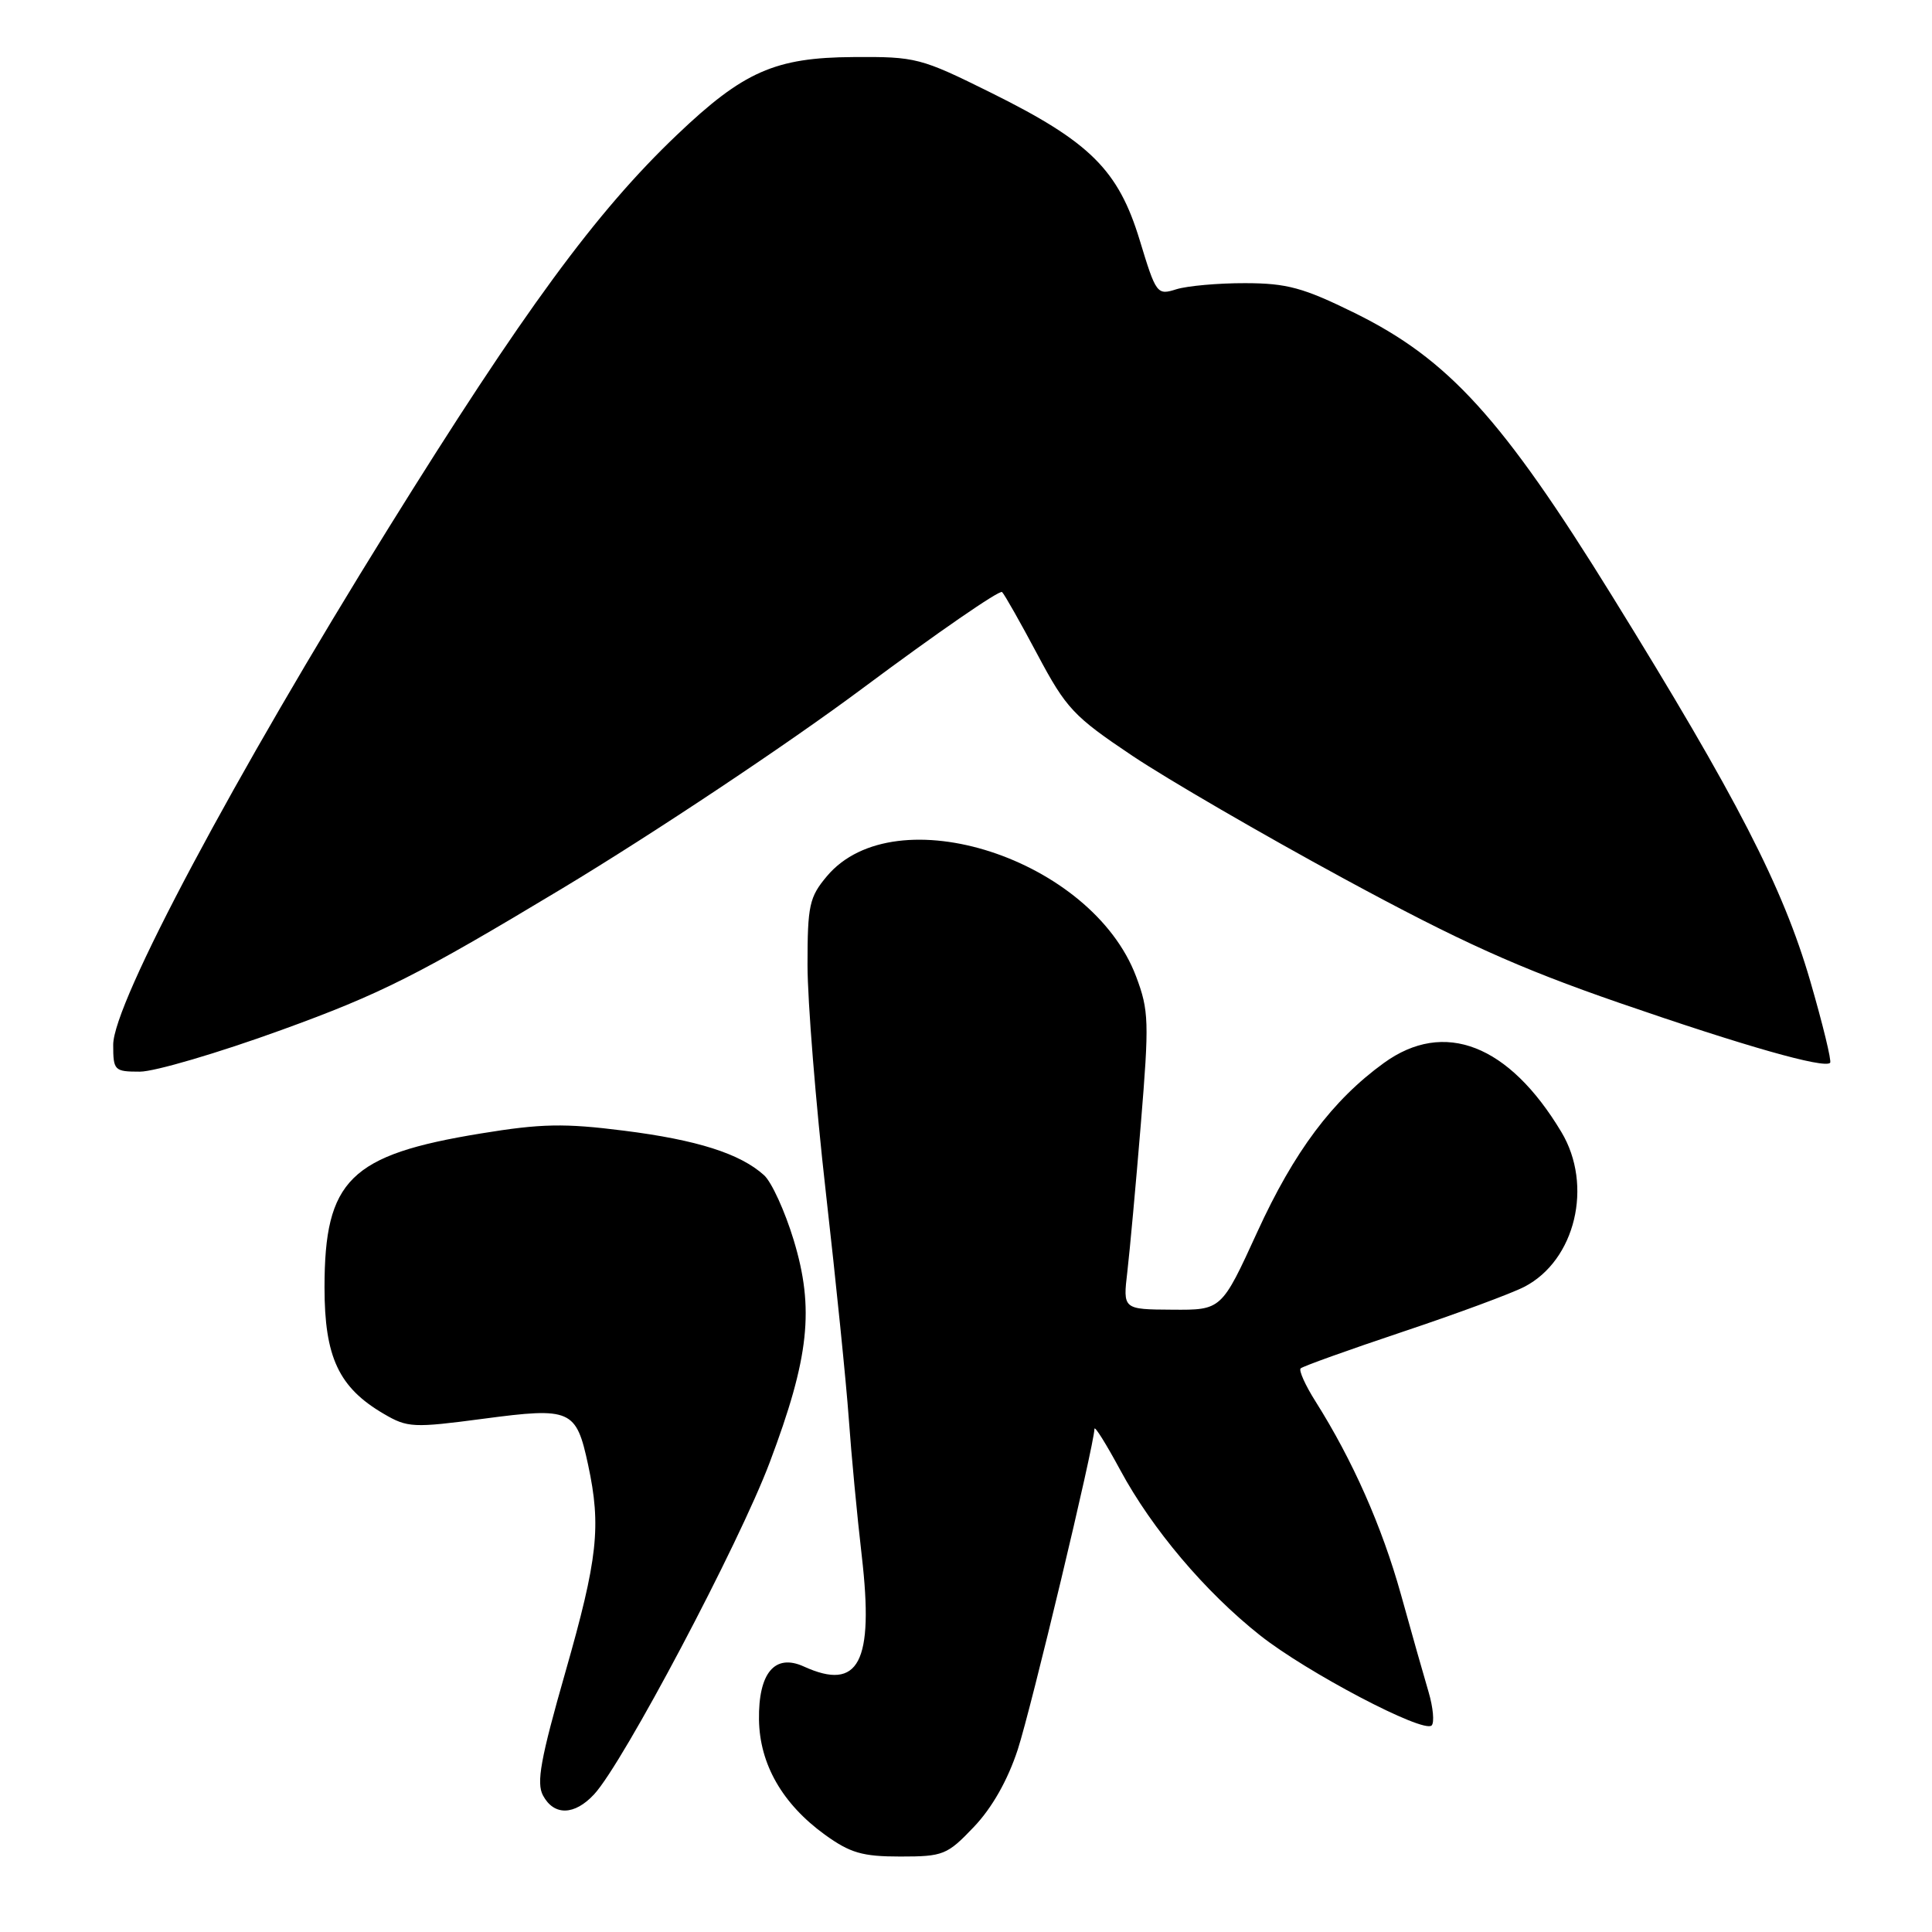 <?xml version="1.0" encoding="UTF-8" standalone="no"?>
<!DOCTYPE svg PUBLIC "-//W3C//DTD SVG 1.1//EN" "http://www.w3.org/Graphics/SVG/1.1/DTD/svg11.dtd" >
<svg xmlns="http://www.w3.org/2000/svg" xmlns:xlink="http://www.w3.org/1999/xlink" version="1.1" viewBox="0 0 256 256">
 <g >
 <path fill="currentColor"
d=" M 129.05 242.07 C 131.46 239.54 133.53 235.88 134.86 231.82 C 136.65 226.32 144.96 191.60 145.02 189.33 C 145.04 188.87 146.57 191.33 148.44 194.79 C 152.65 202.60 159.68 210.92 166.95 216.68 C 173.13 221.58 188.62 229.72 189.70 228.63 C 190.08 228.25 189.90 226.26 189.30 224.22 C 188.69 222.17 187.04 216.35 185.63 211.27 C 183.11 202.25 179.24 193.50 174.31 185.69 C 172.96 183.56 172.08 181.59 172.34 181.32 C 172.61 181.05 178.69 178.87 185.86 176.47 C 193.02 174.08 200.28 171.39 201.98 170.51 C 208.75 167.01 211.13 157.06 206.89 150.00 C 199.94 138.40 191.36 135.06 183.37 140.85 C 176.57 145.77 171.47 152.58 166.59 163.26 C 161.86 173.59 161.86 173.59 155.33 173.54 C 148.79 173.50 148.79 173.50 149.38 168.50 C 149.70 165.75 150.51 156.92 151.17 148.89 C 152.28 135.39 152.24 133.90 150.54 129.39 C 144.66 113.78 118.63 105.33 109.57 116.10 C 107.24 118.87 107.00 119.97 107.00 127.85 C 107.00 132.63 108.09 146.21 109.43 158.02 C 110.77 169.84 112.14 183.32 112.47 188.00 C 112.80 192.68 113.57 200.85 114.19 206.18 C 115.82 220.29 113.80 224.14 106.51 220.82 C 102.67 219.07 100.48 221.67 100.57 227.88 C 100.66 233.76 103.67 239.02 109.29 243.10 C 112.66 245.53 114.26 246.00 119.30 246.00 C 124.99 246.00 125.51 245.79 129.05 242.07 Z  M 78.73 237.75 C 82.58 233.60 97.91 204.61 101.99 193.78 C 107.24 179.85 107.93 173.41 105.16 164.29 C 104.00 160.48 102.24 156.62 101.24 155.72 C 98.08 152.86 92.36 151.04 82.67 149.82 C 74.78 148.82 71.71 148.88 63.72 150.19 C 46.37 153.02 43.00 156.34 43.00 170.60 C 43.00 179.83 44.89 183.86 50.85 187.34 C 54.00 189.19 54.76 189.22 64.06 187.99 C 75.68 186.45 76.35 186.75 77.93 194.11 C 79.68 202.26 79.21 206.53 74.92 221.55 C 71.63 233.06 71.05 236.23 71.95 237.91 C 73.41 240.63 76.13 240.56 78.73 237.75 Z  M 37.29 136.48 C 50.47 131.70 55.43 129.20 74.49 117.73 C 86.58 110.45 104.51 98.51 114.33 91.18 C 124.16 83.86 132.46 78.13 132.78 78.45 C 133.11 78.77 135.23 82.52 137.49 86.77 C 141.28 93.89 142.27 94.94 150.05 100.15 C 154.70 103.26 167.30 110.58 178.05 116.41 C 193.54 124.81 201.14 128.24 214.55 132.88 C 231.16 138.62 241.72 141.62 242.50 140.83 C 242.72 140.61 241.53 135.72 239.86 129.97 C 236.24 117.54 230.17 105.73 213.63 79.00 C 199.03 55.40 191.93 47.60 179.50 41.47 C 172.69 38.12 170.53 37.53 165.00 37.52 C 161.43 37.51 157.32 37.88 155.87 38.33 C 153.31 39.14 153.19 38.97 151.02 31.83 C 148.19 22.52 144.44 18.79 131.34 12.30 C 121.99 7.66 121.37 7.50 113.08 7.56 C 102.70 7.62 98.50 9.48 89.69 17.88 C 78.96 28.10 69.38 41.17 51.46 70.00 C 30.98 102.96 15.00 132.95 15.00 138.43 C 15.00 141.85 15.15 142.00 18.54 142.00 C 20.48 142.00 28.92 139.52 37.29 136.48 Z "/>
</g>
</svg>